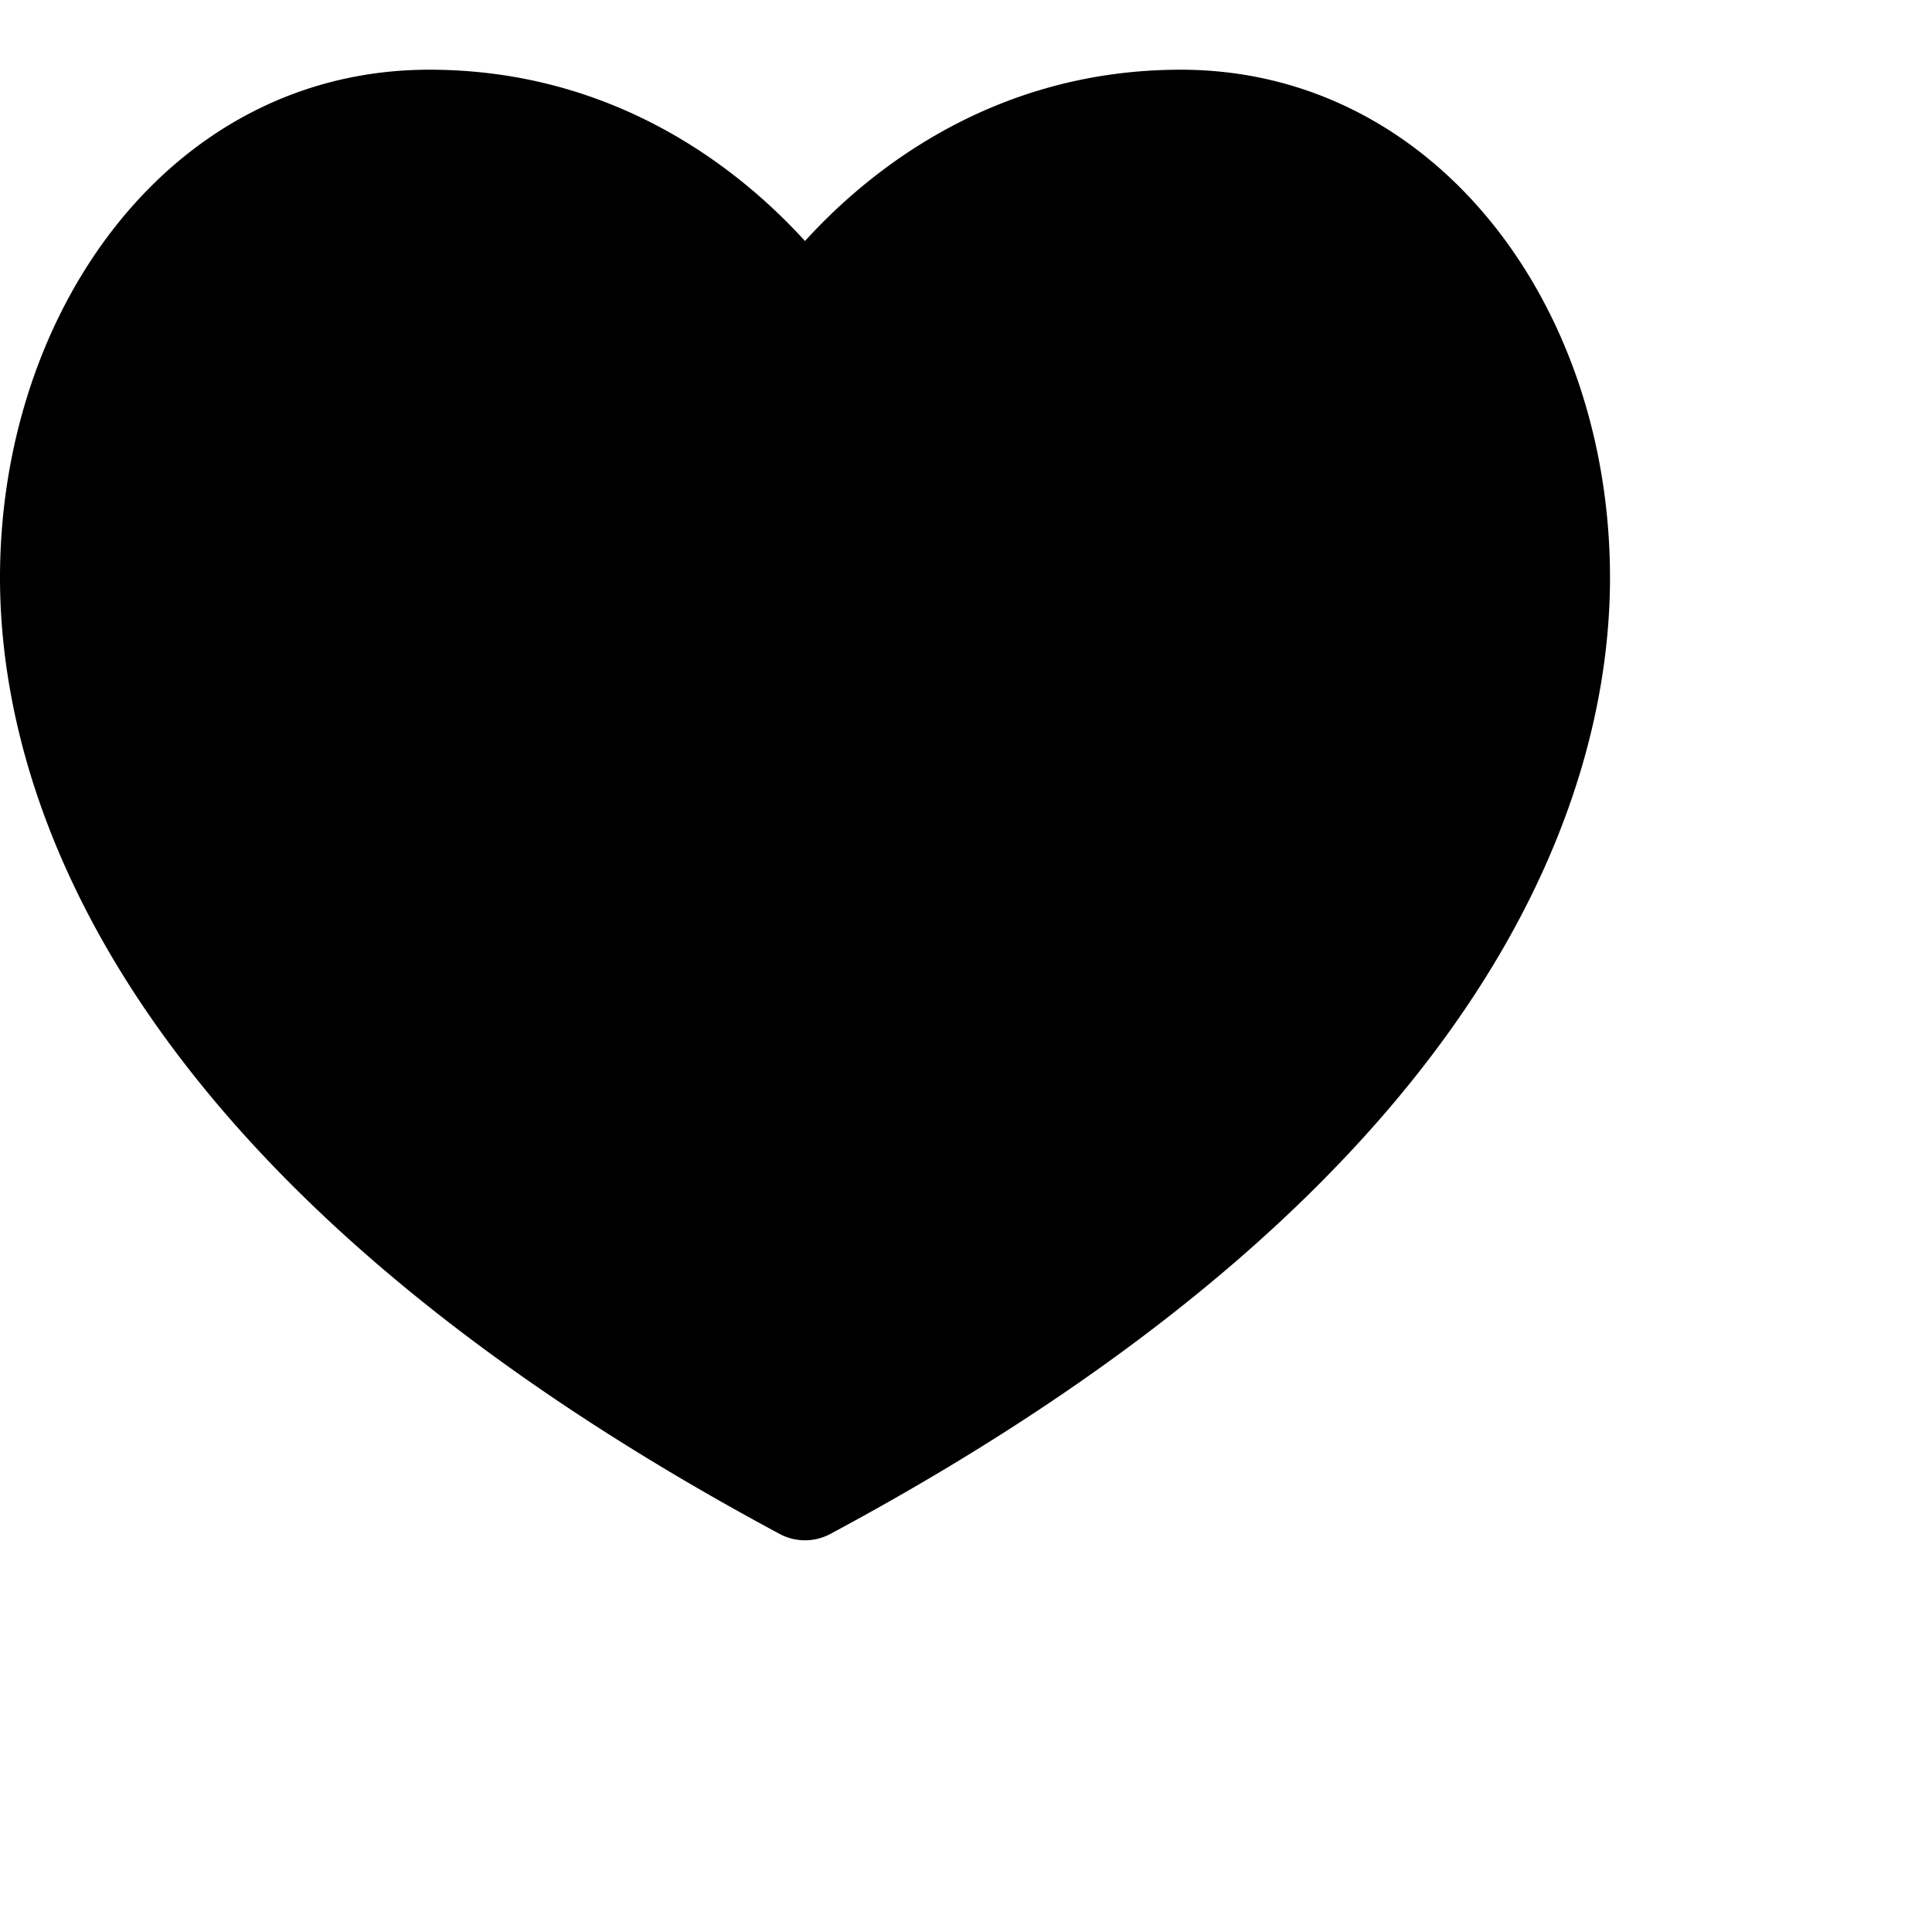 <svg xmlns="http://www.w3.org/2000/svg" viewBox="0 0 24 24"><path d="M14.667.866C12.32.866 10.77 2.146 10 2.994 9.23 2.147 7.68.866 5.333.866 2.133.866 0 3.843 0 7.177c0 2.496 1.258 7.357 9.685 11.878a.667.667 0 00.63 0C18.742 14.534 20 9.673 20 7.177 20 3.765 17.805.866 14.667.866z"/></svg>